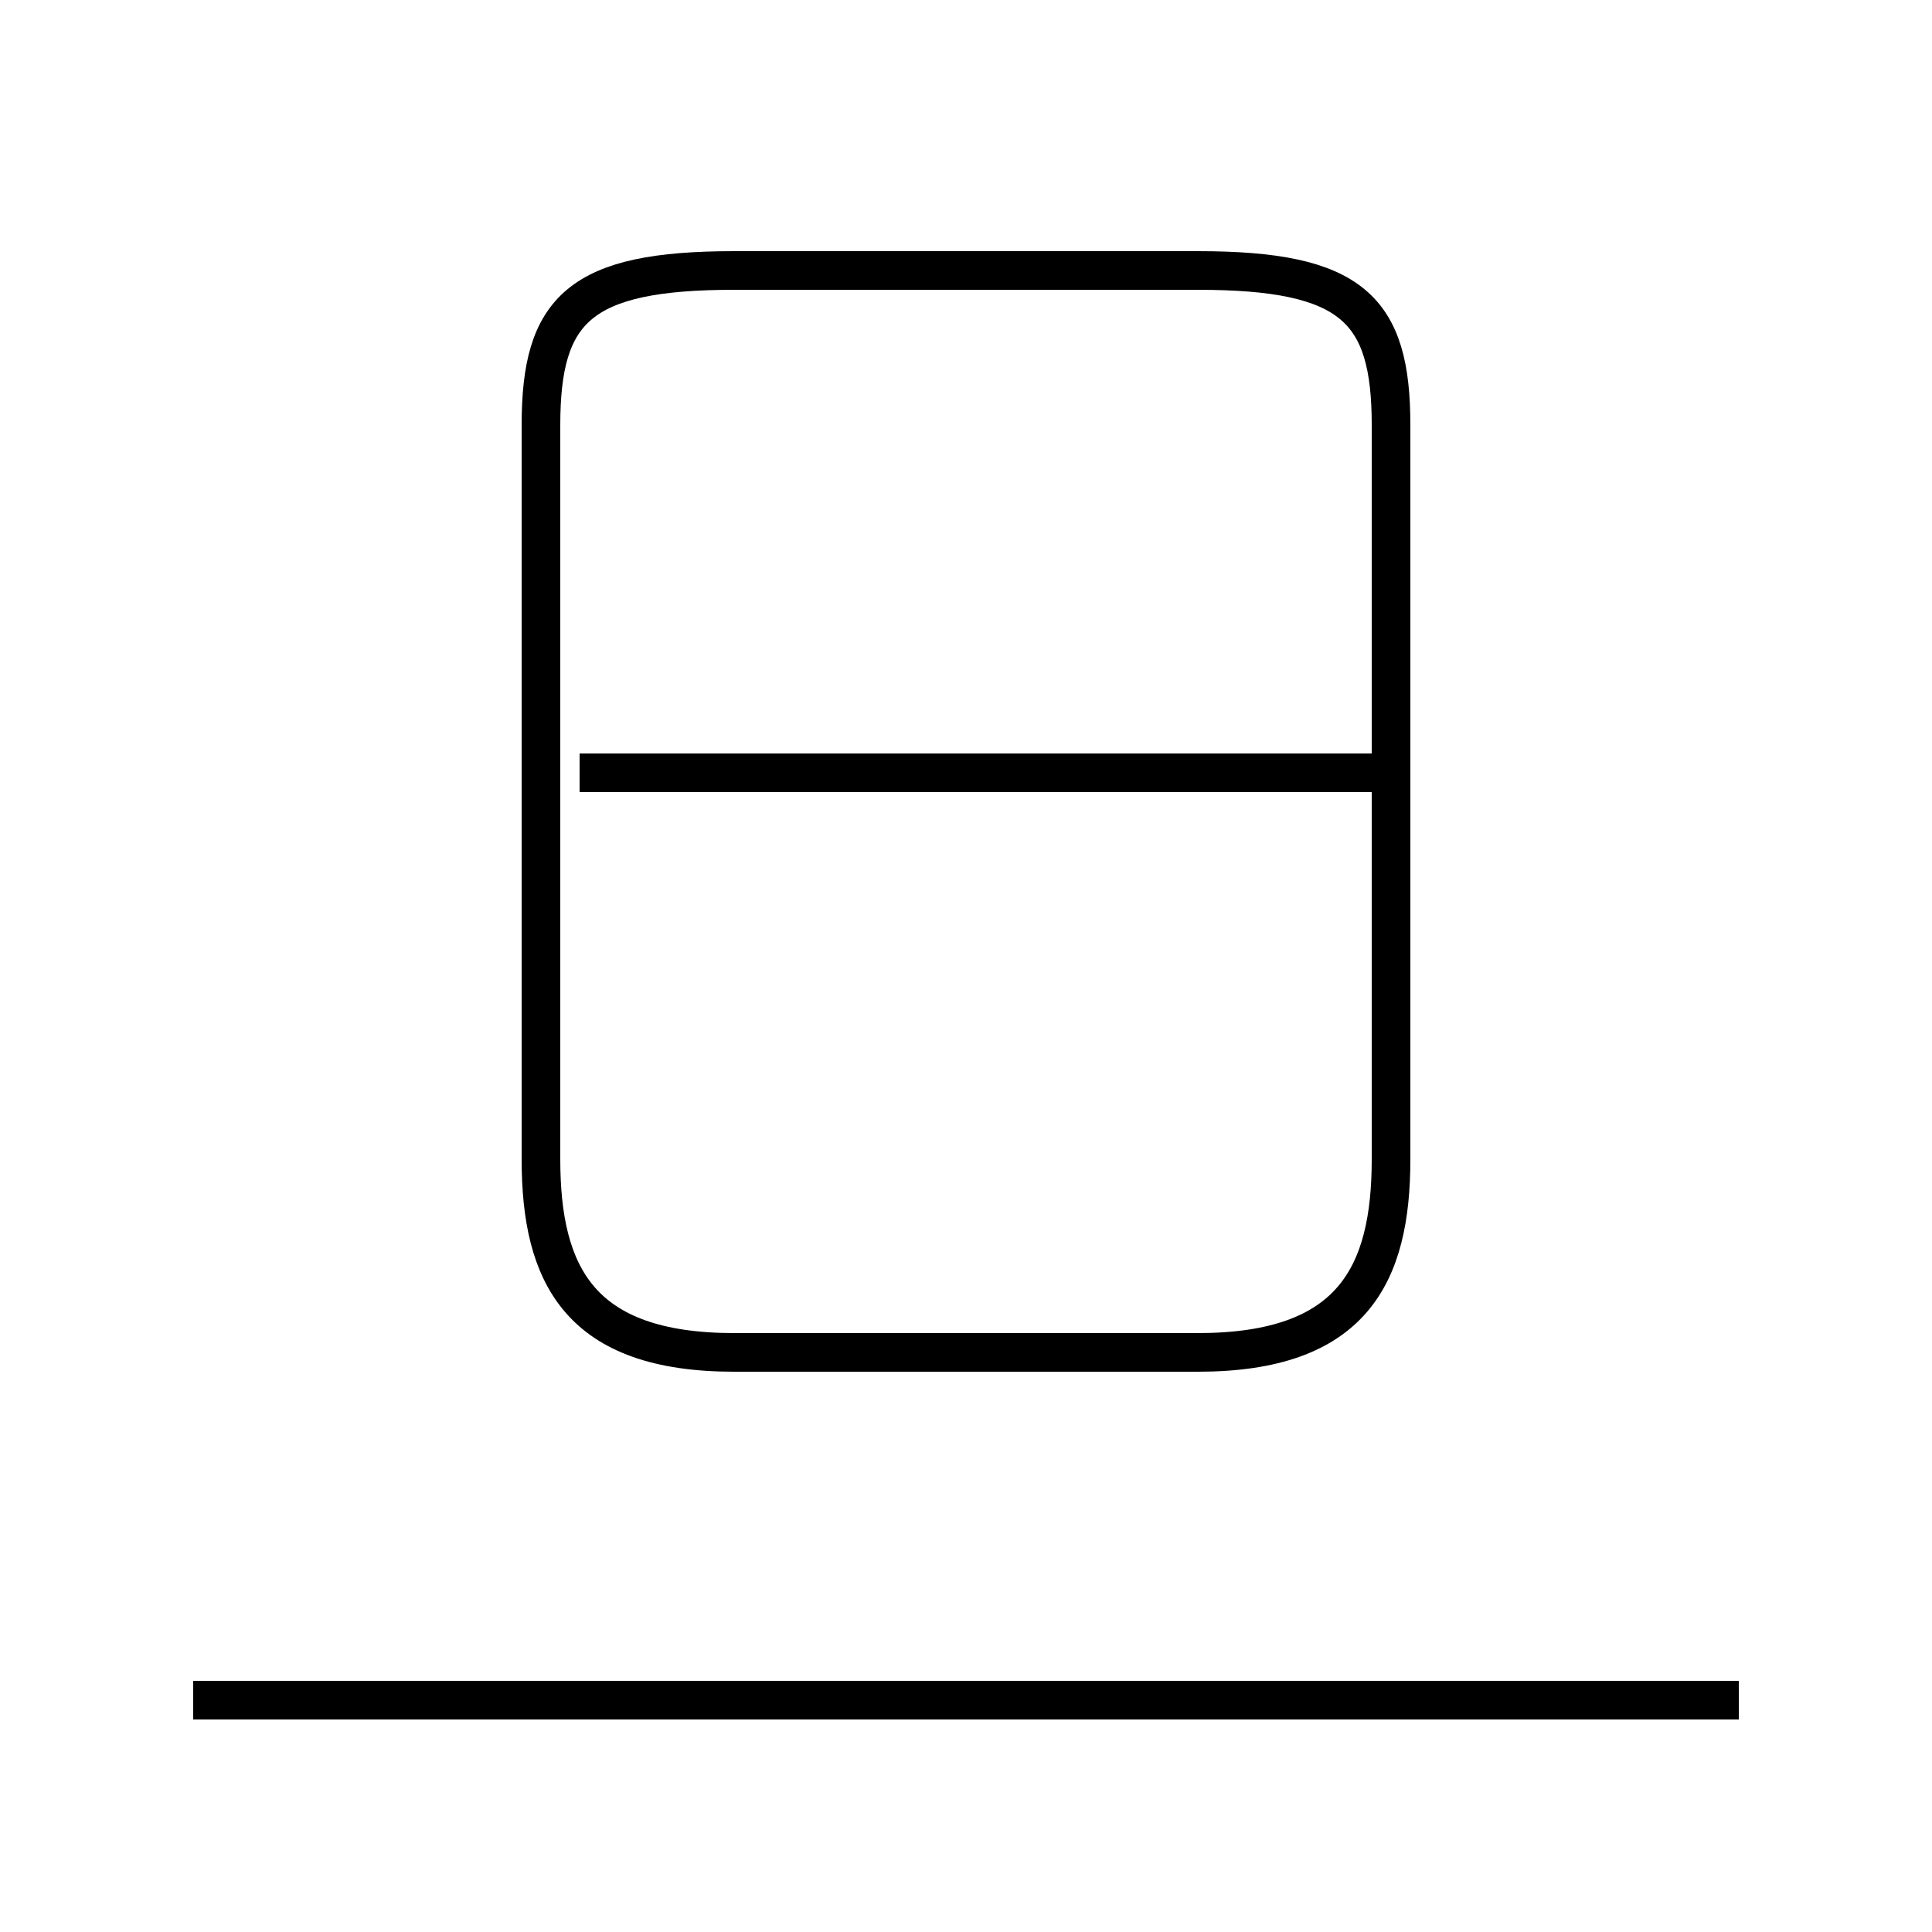 <?xml version='1.0' encoding='utf8'?>
<svg viewBox="0.0 -6.0 50.0 50.0" version="1.1" xmlns="http://www.w3.org/2000/svg">
<rect x="0.0" y="-6.0" width="50.0" height="50.0" fill="#808080" stroke="none"/>
<rect x="-1000" y="-1000" width="2000" height="2000" stroke="white" fill="white"/>
<g style="fill:white;stroke:#000000;  stroke-width:1">
<path d="M 19 -9 L 31 -9 C 35 -9 36 -11 36 -14 L 36 -33 C 36 -36 35 -37 31 -37 L 19 -37 C 15 -37 14 -36 14 -33 L 14 -14 C 14 -11 15 -9 19 -9 Z M 45 0 L 5 0 M 36 -24 L 15 -24" transform="translate(0.0 38.0)" />
</g>
</svg>
